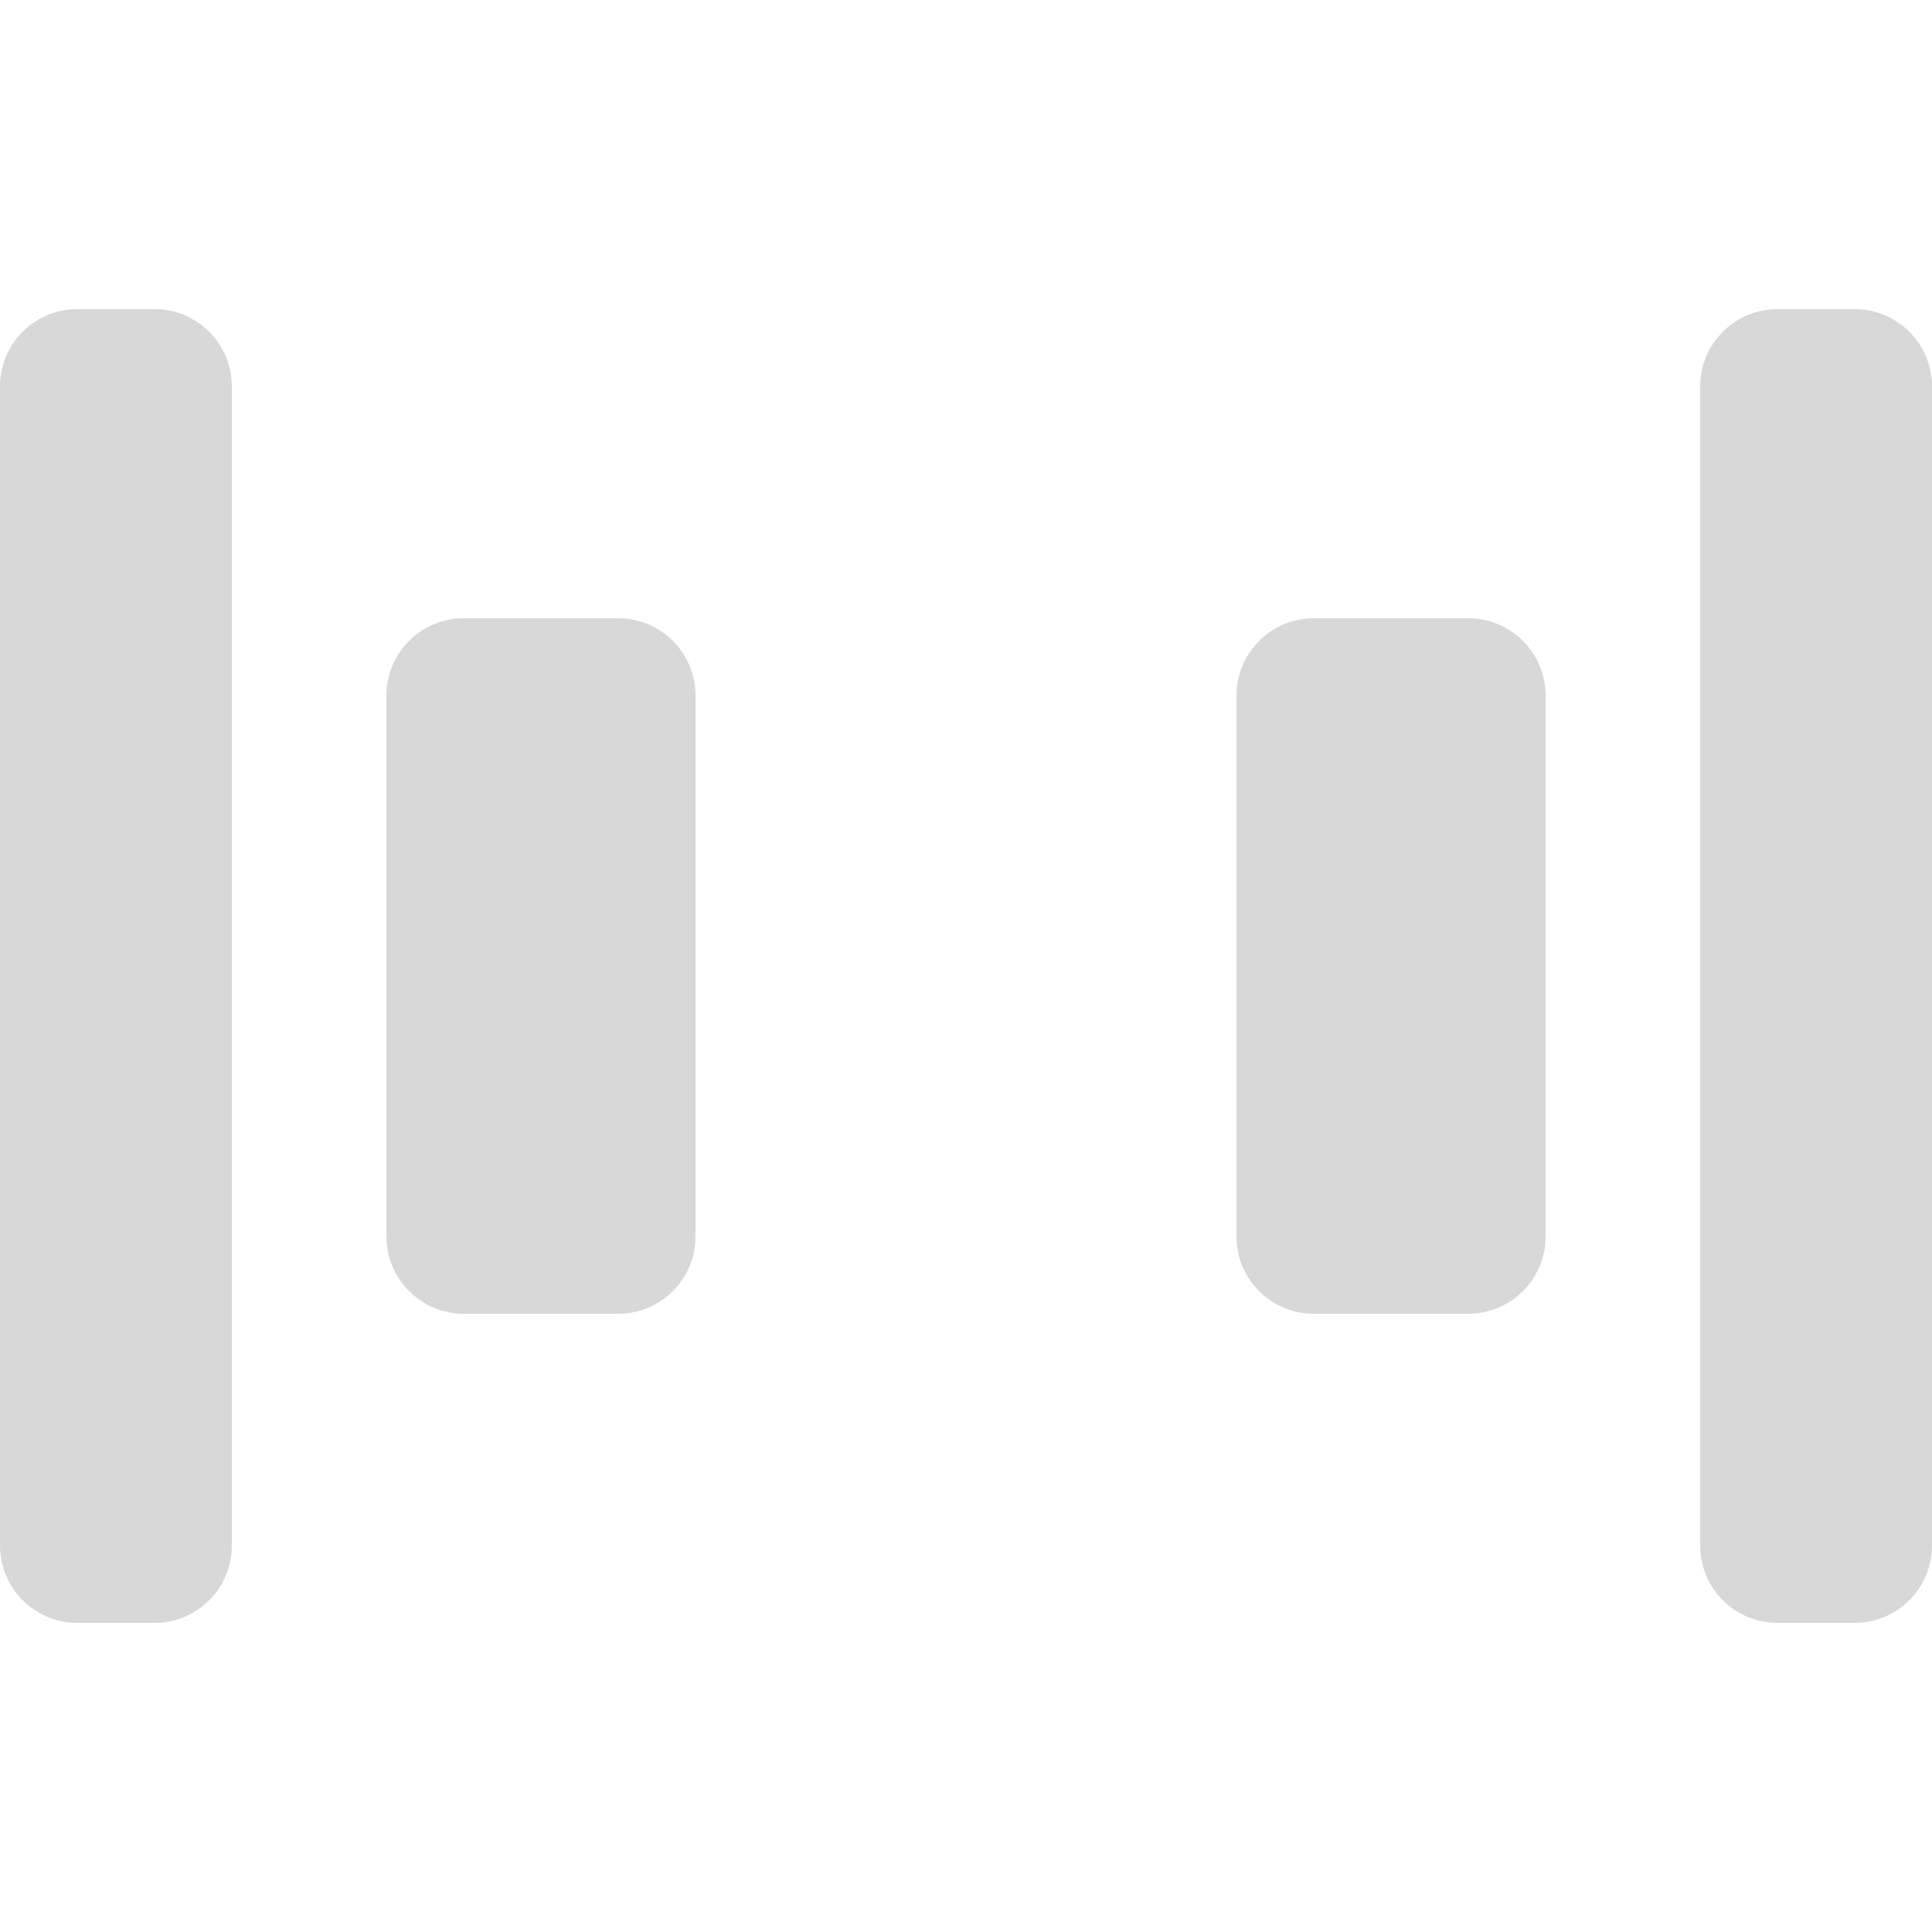 <?xml version="1.0" encoding="UTF-8"?>
<svg width="25px" height="25px" viewBox="0 0 25 25" version="1.1" xmlns="http://www.w3.org/2000/svg" xmlns:xlink="http://www.w3.org/1999/xlink">
    <!-- Generator: Sketch 56.3 (81716) - https://sketch.com -->
    <title>flex-just-sp-bet</title>
    <desc>Created with Sketch.</desc>
    <g id="flex-just-sp-bet" stroke="none" stroke-width="1" fill="none" fill-rule="evenodd">
        <path d="M23,4 L24,4 C24.552,4 25,4.448 25,5 L25,20 C25,20.552 24.552,21 24,21 L23,21 C22.448,21 22,20.552 22,20 L22,5 C22,4.448 22.448,4 23,4 Z M1,4 L2,4 C2.552,4 3,4.448 3,5 L3,20 C3,20.552 2.552,21 2,21 L1,21 C0.448,21 6.76353751e-17,20.552 0,20 L0,5 C-6.76353751e-17,4.448 0.448,4 1,4 Z M17,8 L19,8 C19.552,8 20,8.448 20,9 L20,16 C20,16.552 19.552,17 19,17 L17,17 C16.448,17 16,16.552 16,16 L16,9 C16,8.448 16.448,8 17,8 Z M6,8 L8,8 C8.552,8 9,8.448 9,9 L9,16 C9,16.552 8.552,17 8,17 L6,17 C5.448,17 5,16.552 5,16 L5,9 C5,8.448 5.448,8 6,8 Z" id="Combined-Shape" fill="#D8D8D8"></path>
    </g>
</svg>